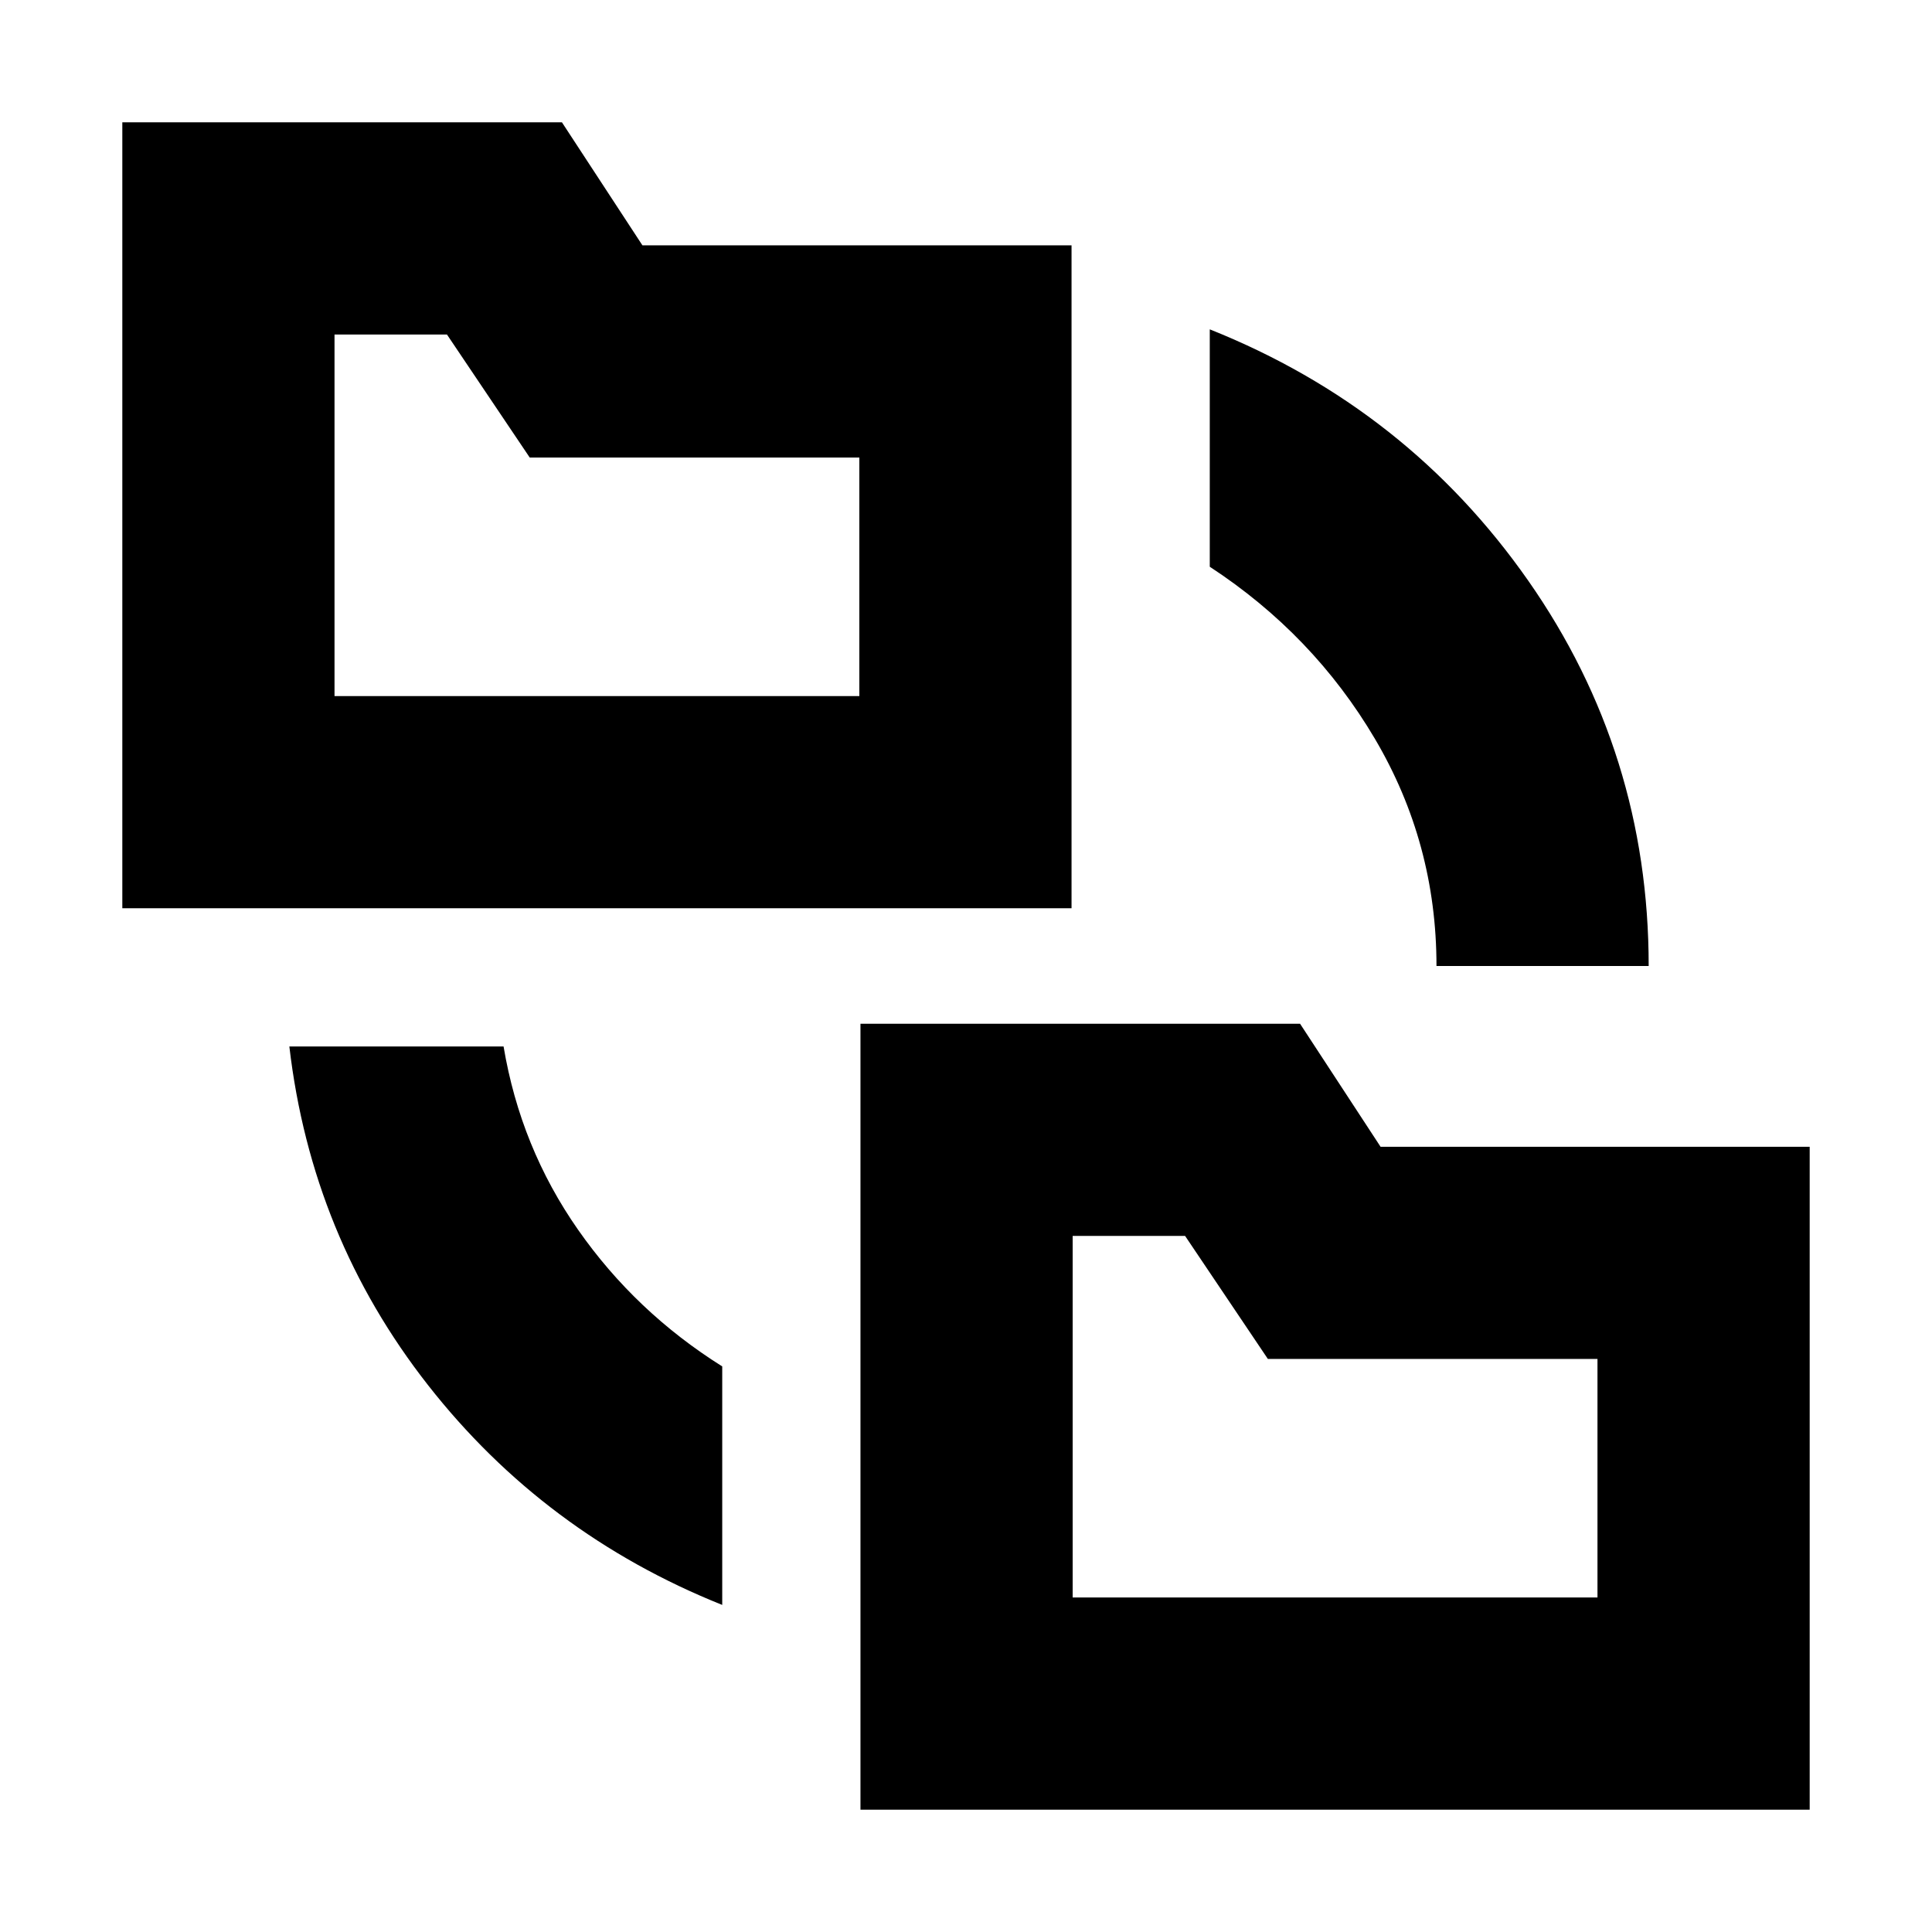 <svg xmlns="http://www.w3.org/2000/svg" height="24" viewBox="0 -960 960 960" width="24"><path d="M358.87-162.52q-88.35-35.39-146.22-109.26-57.87-73.87-68.87-168.22h106.44q8.43 50.17 37.02 91.06 28.59 40.9 71.63 67.9v118.52Zm68.69 101.74V-451.3H646l40 61.13h213.22v329.39H427.56ZM60.78-508.7v-390.52h218.44l40 61.13h213.22v329.39H60.78Zm653 28.7q0-61.04-30.58-112.87-30.59-51.83-82.07-85.52v-117.96q98.35 39.26 158.22 124.85 59.87 85.59 59.87 191.5H713.78ZM533-166.22h260.78v-118.52H630l-41.13-61.13H533v179.65ZM166.22-614.13H427v-118.52H263.22l-41.13-61.13h-55.87v179.65ZM533-166.22v-179.65 179.65ZM166.22-614.13v-179.65 179.65Z"/></svg>